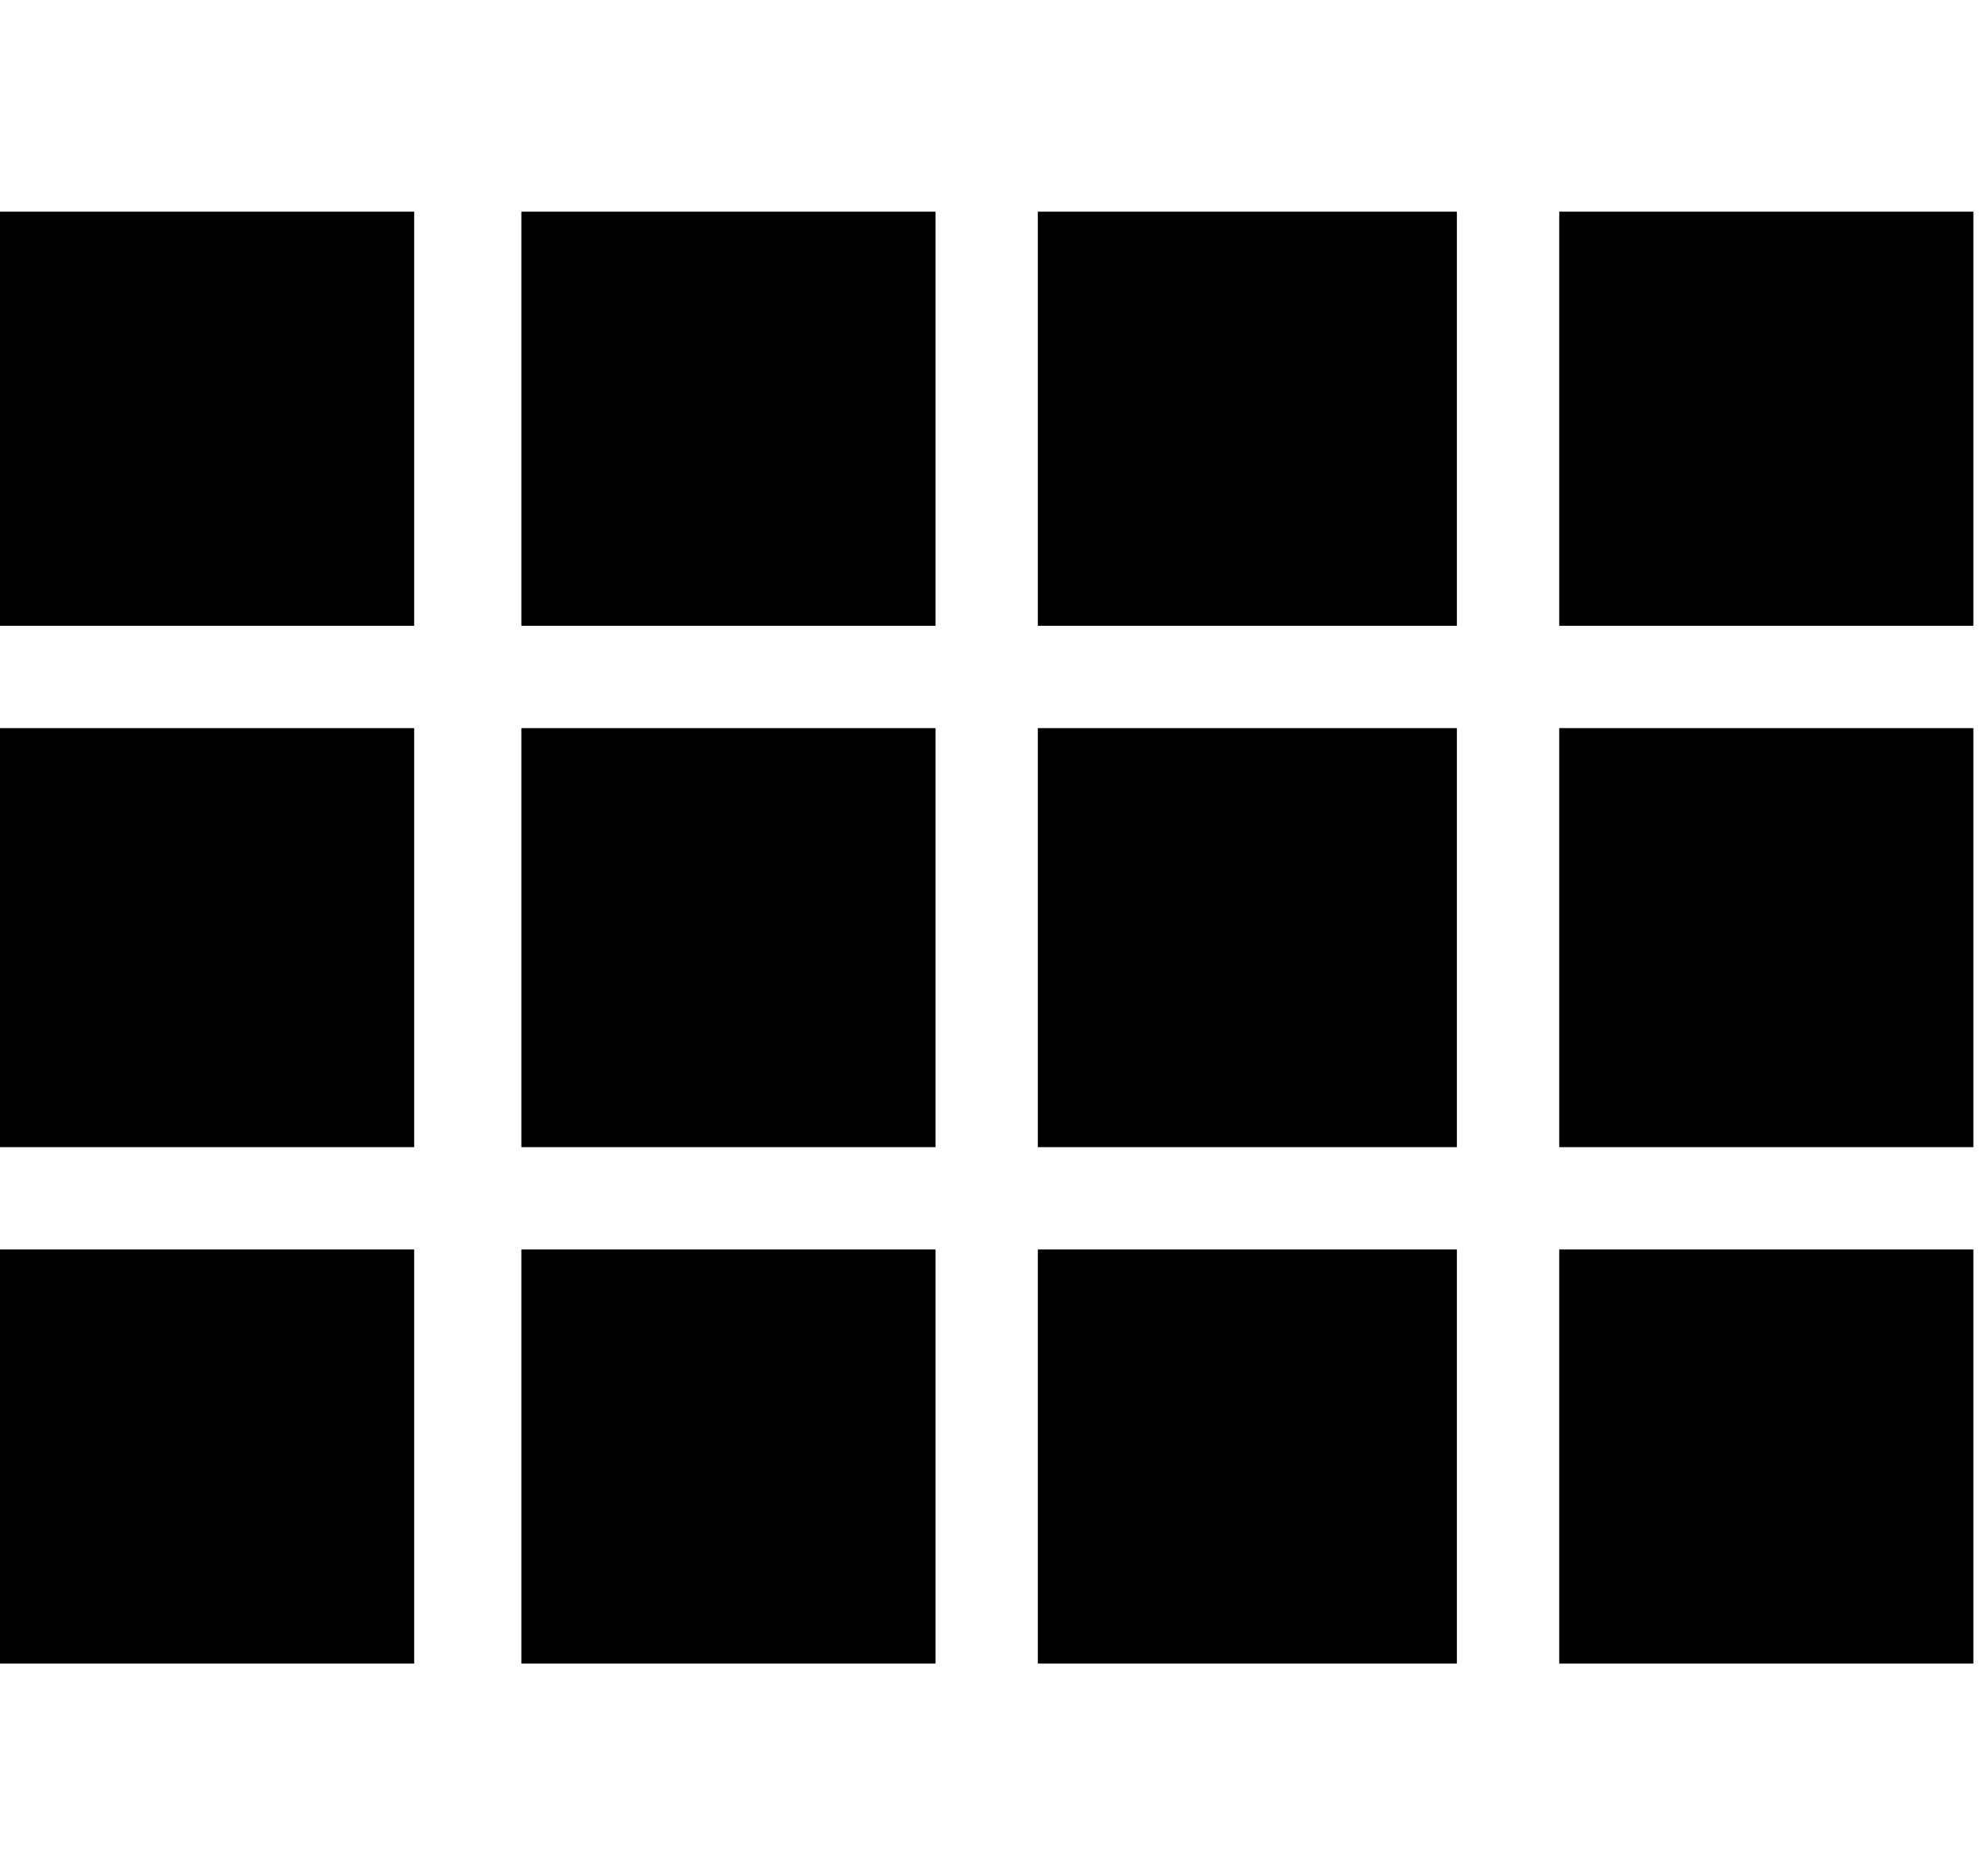 <svg xmlns="http://www.w3.org/2000/svg" width="3em" height="2.83em" viewBox="0 0 408 384"><path fill="currentColor" d="M0 128V43h85v85zm0 107v-86h85v86zm107 0v-86h85v86zm106 0v-86h86v86zM107 128V43h85v85zm106-85h86v85h-86zm107 192v-86h85v86zM0 341v-85h85v85zm107 0v-85h85v85zm106 0v-85h86v85zm107 0v-85h85v85zm0-298h85v85h-85z"/></svg>